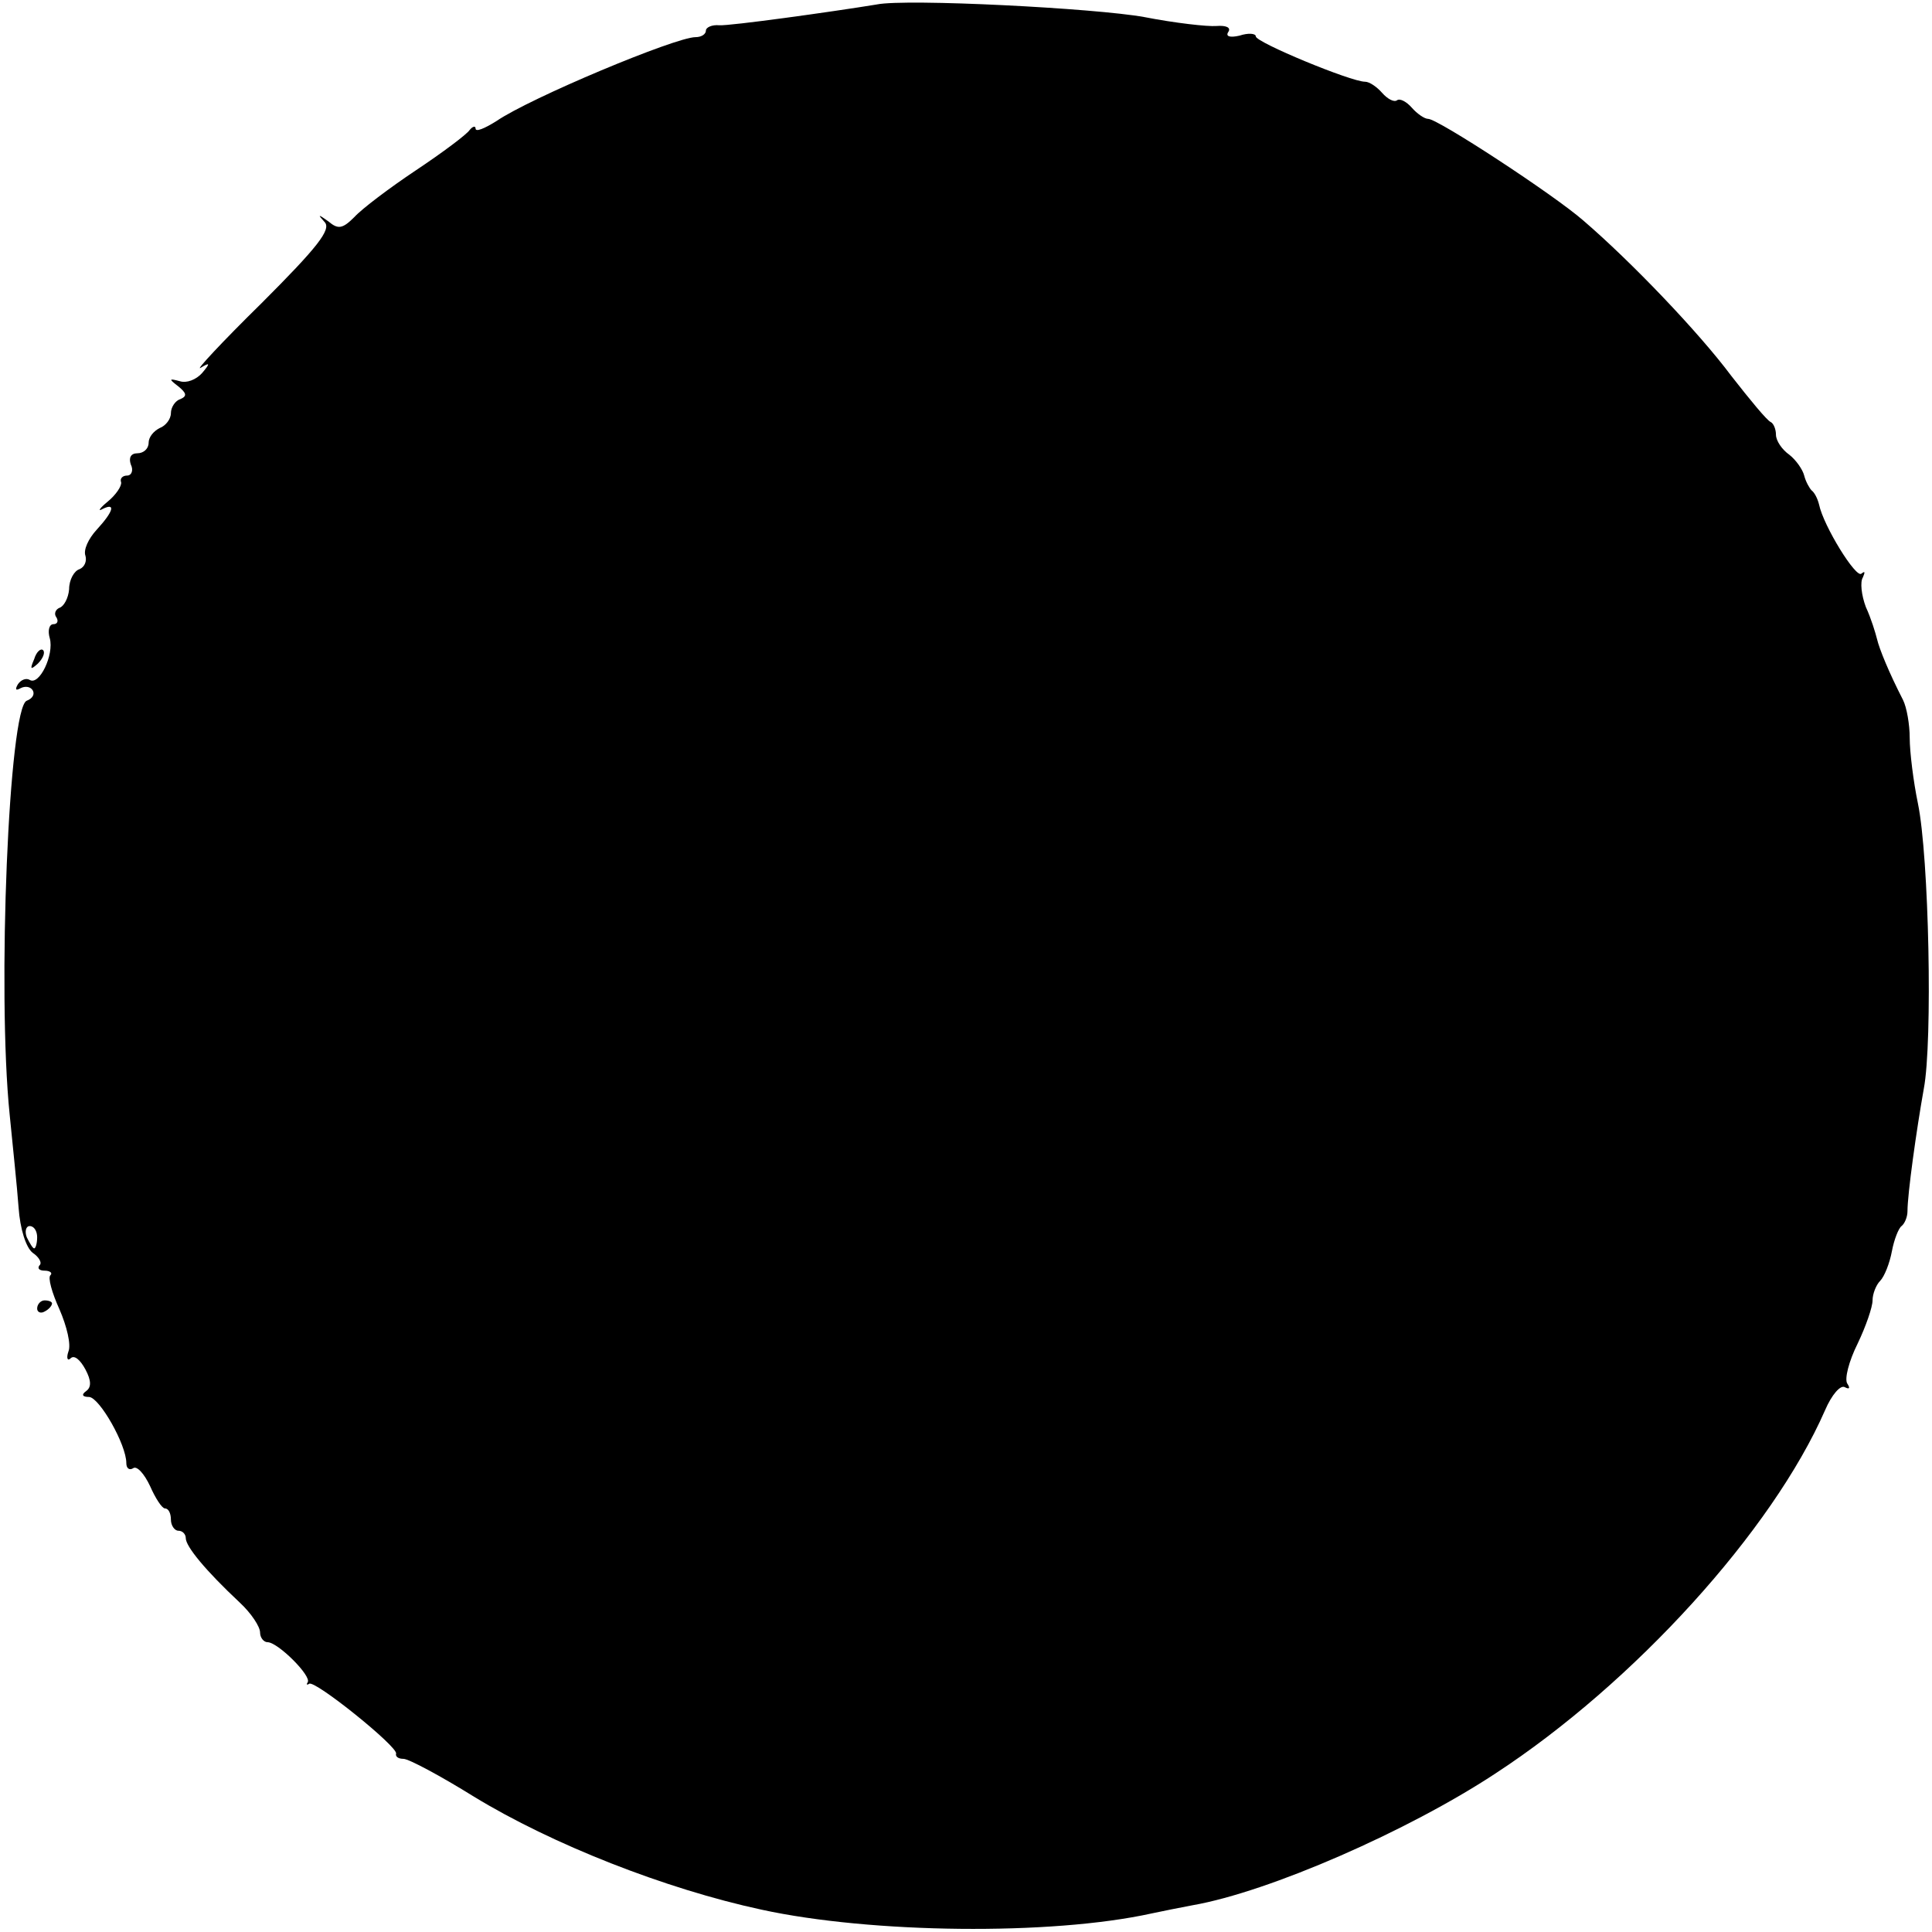 <?xml version="1.0" standalone="no"?>
<!DOCTYPE svg PUBLIC "-//W3C//DTD SVG 20010904//EN"
 "http://www.w3.org/TR/2001/REC-SVG-20010904/DTD/svg10.dtd">
<svg version="1.0" xmlns="http://www.w3.org/2000/svg"
 width="260pt" height="260pt" viewBox="0 0 260 260"
 preserveAspectRatio="xMidYMid meet">
<g transform="translate(0,260) scale(0.1,-0.1)"
fill="#000000" stroke="none">
<path d="M1180 2594 c-61 -10 -198 -29 -212 -28 -10 1 -18 -3 -18 -7 0 -5 -6
-9 -14 -9 -27 0 -223 -82 -268 -113 -16 -10 -28 -15 -28 -10 0 4 -4 3 -8 -2
-4 -6 -36 -30 -72 -54 -36 -24 -73 -52 -83 -63 -16 -16 -22 -17 -35 -6 -14 10
-15 10 -5 -1 9 -10 -10 -34 -85 -109 -54 -53 -90 -92 -82 -87 13 8 13 6 2 -7
-8 -9 -21 -14 -30 -11 -15 4 -15 3 -2 -7 11 -9 12 -13 3 -17 -7 -2 -13 -11
-13 -19 0 -8 -7 -17 -15 -20 -8 -4 -15 -12 -15 -20 0 -8 -7 -14 -15 -14 -9 0
-12 -6 -9 -15 4 -8 1 -15 -5 -15 -6 0 -10 -4 -8 -9 1 -5 -7 -17 -18 -26 -11
-9 -14 -14 -7 -10 18 9 15 -3 -8 -28 -11 -12 -18 -27 -15 -35 2 -7 -1 -15 -8
-18 -7 -2 -14 -14 -14 -27 -1 -12 -7 -23 -13 -25 -5 -2 -8 -8 -4 -13 3 -5 1
-9 -4 -9 -6 0 -8 -9 -5 -19 6 -22 -14 -64 -27 -56 -5 3 -12 0 -16 -6 -4 -7 -3
-9 4 -5 6 3 13 2 16 -3 3 -5 0 -11 -8 -14 -24 -9 -40 -391 -23 -557 4 -41 10
-97 12 -125 2 -29 10 -54 19 -61 9 -6 13 -14 9 -17 -3 -4 0 -7 7 -7 7 0 11 -3
8 -6 -4 -3 2 -24 12 -46 10 -23 16 -48 12 -57 -3 -9 -1 -13 3 -9 5 5 13 -2 20
-15 8 -15 8 -24 1 -29 -7 -5 -5 -8 4 -8 14 -1 50 -64 50 -89 0 -7 4 -10 9 -7
5 4 15 -7 23 -24 7 -16 16 -30 20 -30 5 0 8 -7 8 -15 0 -8 5 -15 10 -15 6 0
10 -5 10 -10 0 -11 26 -43 73 -87 15 -14 27 -32 27 -40 0 -7 5 -13 10 -13 14
0 60 -46 54 -54 -2 -3 -1 -4 2 -2 7 6 120 -85 117 -94 -1 -4 3 -7 10 -7 7 0
50 -23 95 -51 105 -64 257 -124 387 -152 147 -32 389 -35 525 -5 14 3 39 8 55
11 103 18 290 100 407 177 187 122 373 327 444 489 9 21 21 35 27 31 6 -3 7
-1 3 5 -4 6 2 30 14 54 11 23 20 49 20 58 0 9 5 21 10 26 6 6 13 24 16 40 3
16 9 31 13 34 4 3 8 12 8 20 0 23 12 109 22 165 12 63 7 312 -8 384 -6 29 -11
69 -11 88 0 18 -4 41 -9 51 -19 37 -32 69 -35 82 -2 8 -8 28 -15 43 -6 16 -8
34 -4 40 3 7 3 9 -2 5 -7 -7 -51 64 -57 93 -2 8 -6 16 -10 19 -3 3 -8 12 -10
20 -2 8 -11 21 -20 28 -10 7 -18 19 -18 27 0 7 -3 15 -7 17 -5 2 -28 30 -53
62 -44 59 -135 154 -199 209 -40 35 -196 137 -209 137 -5 0 -15 7 -22 15 -7 8
-16 13 -20 10 -4 -3 -13 2 -20 10 -7 8 -17 15 -23 15 -19 0 -147 53 -147 61 0
4 -10 5 -22 1 -13 -3 -19 -1 -15 5 4 6 -3 9 -16 8 -12 -1 -56 4 -97 12 -66 12
-320 25 -360 17z m-1130 -1659 c0 -8 -2 -15 -4 -15 -2 0 -6 7 -10 15 -3 8 -1
15 4 15 6 0 10 -7 10 -15z"/>
<path d="M46 1713 c-6 -14 -5 -15 5 -6 7 7 10 15 7 18 -3 3 -9 -2 -12 -12z"/>
<path d="M50 839 c0 -5 5 -7 10 -4 6 3 10 8 10 11 0 2 -4 4 -10 4 -5 0 -10 -5
-10 -11z"/>
</g>
</svg>
